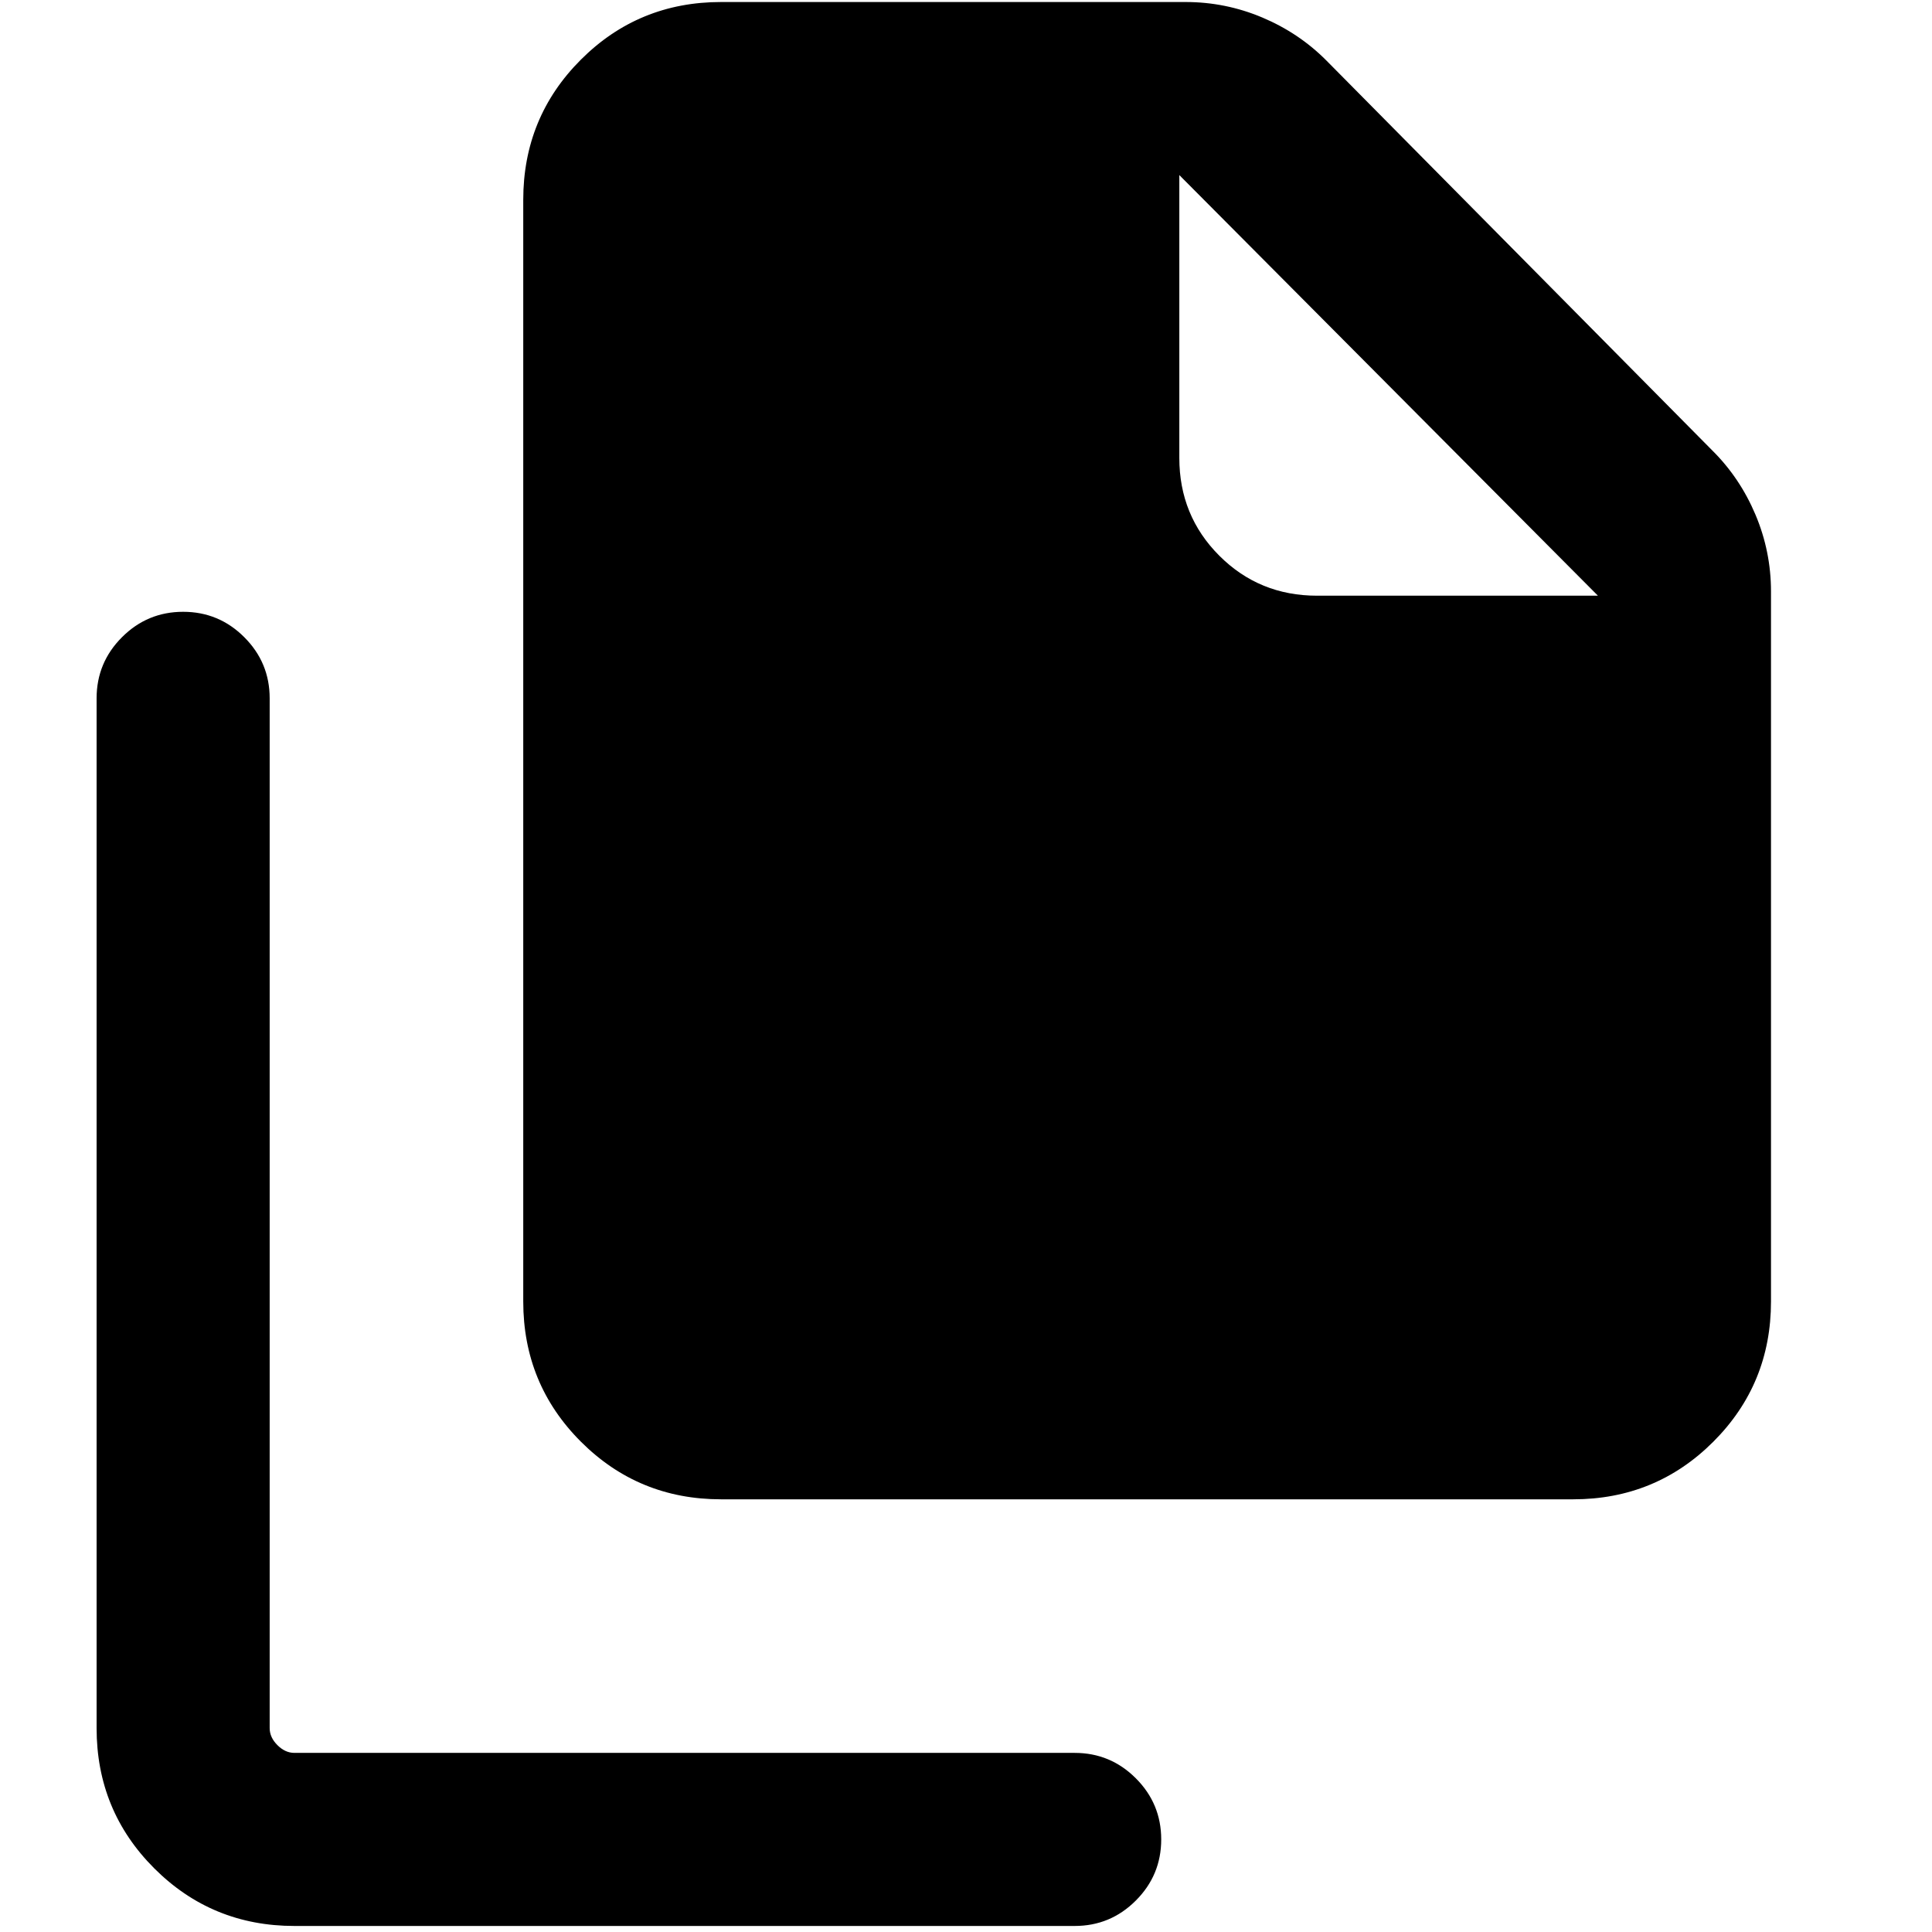 <svg xmlns="http://www.w3.org/2000/svg" height="24" viewBox="0 -960 960 960" width="24"><path d="M781.69-215H358.31q-41.03 0-69.67-28.64T260-313.31v-547.38q0-41.03 28.64-69.67T358.31-959h230.77q19.89 0 38.15 7.7 18.27 7.71 31.85 21.38l191.84 193.84q13.67 13.58 21.38 31.85 7.7 18.26 7.7 38.15v352.77q0 41.03-28.64 69.67T781.69-215ZM794-664 586-873v140.54q0 28.72 19.87 48.59Q625.74-664 654.46-664H794ZM146.31-3q-41.03 0-69.67-28.64T48-101.31V-613q0-17.77 12.62-30.38Q73.23-656 91-656t30.38 12.62Q134-630.77 134-613v511.69q0 4.62 3.85 8.46 3.84 3.85 8.46 3.85H534q17.77 0 30.38 12.62Q577-63.77 577-46t-12.62 30.38Q551.77-3 534-3H146.31Z"/></svg>